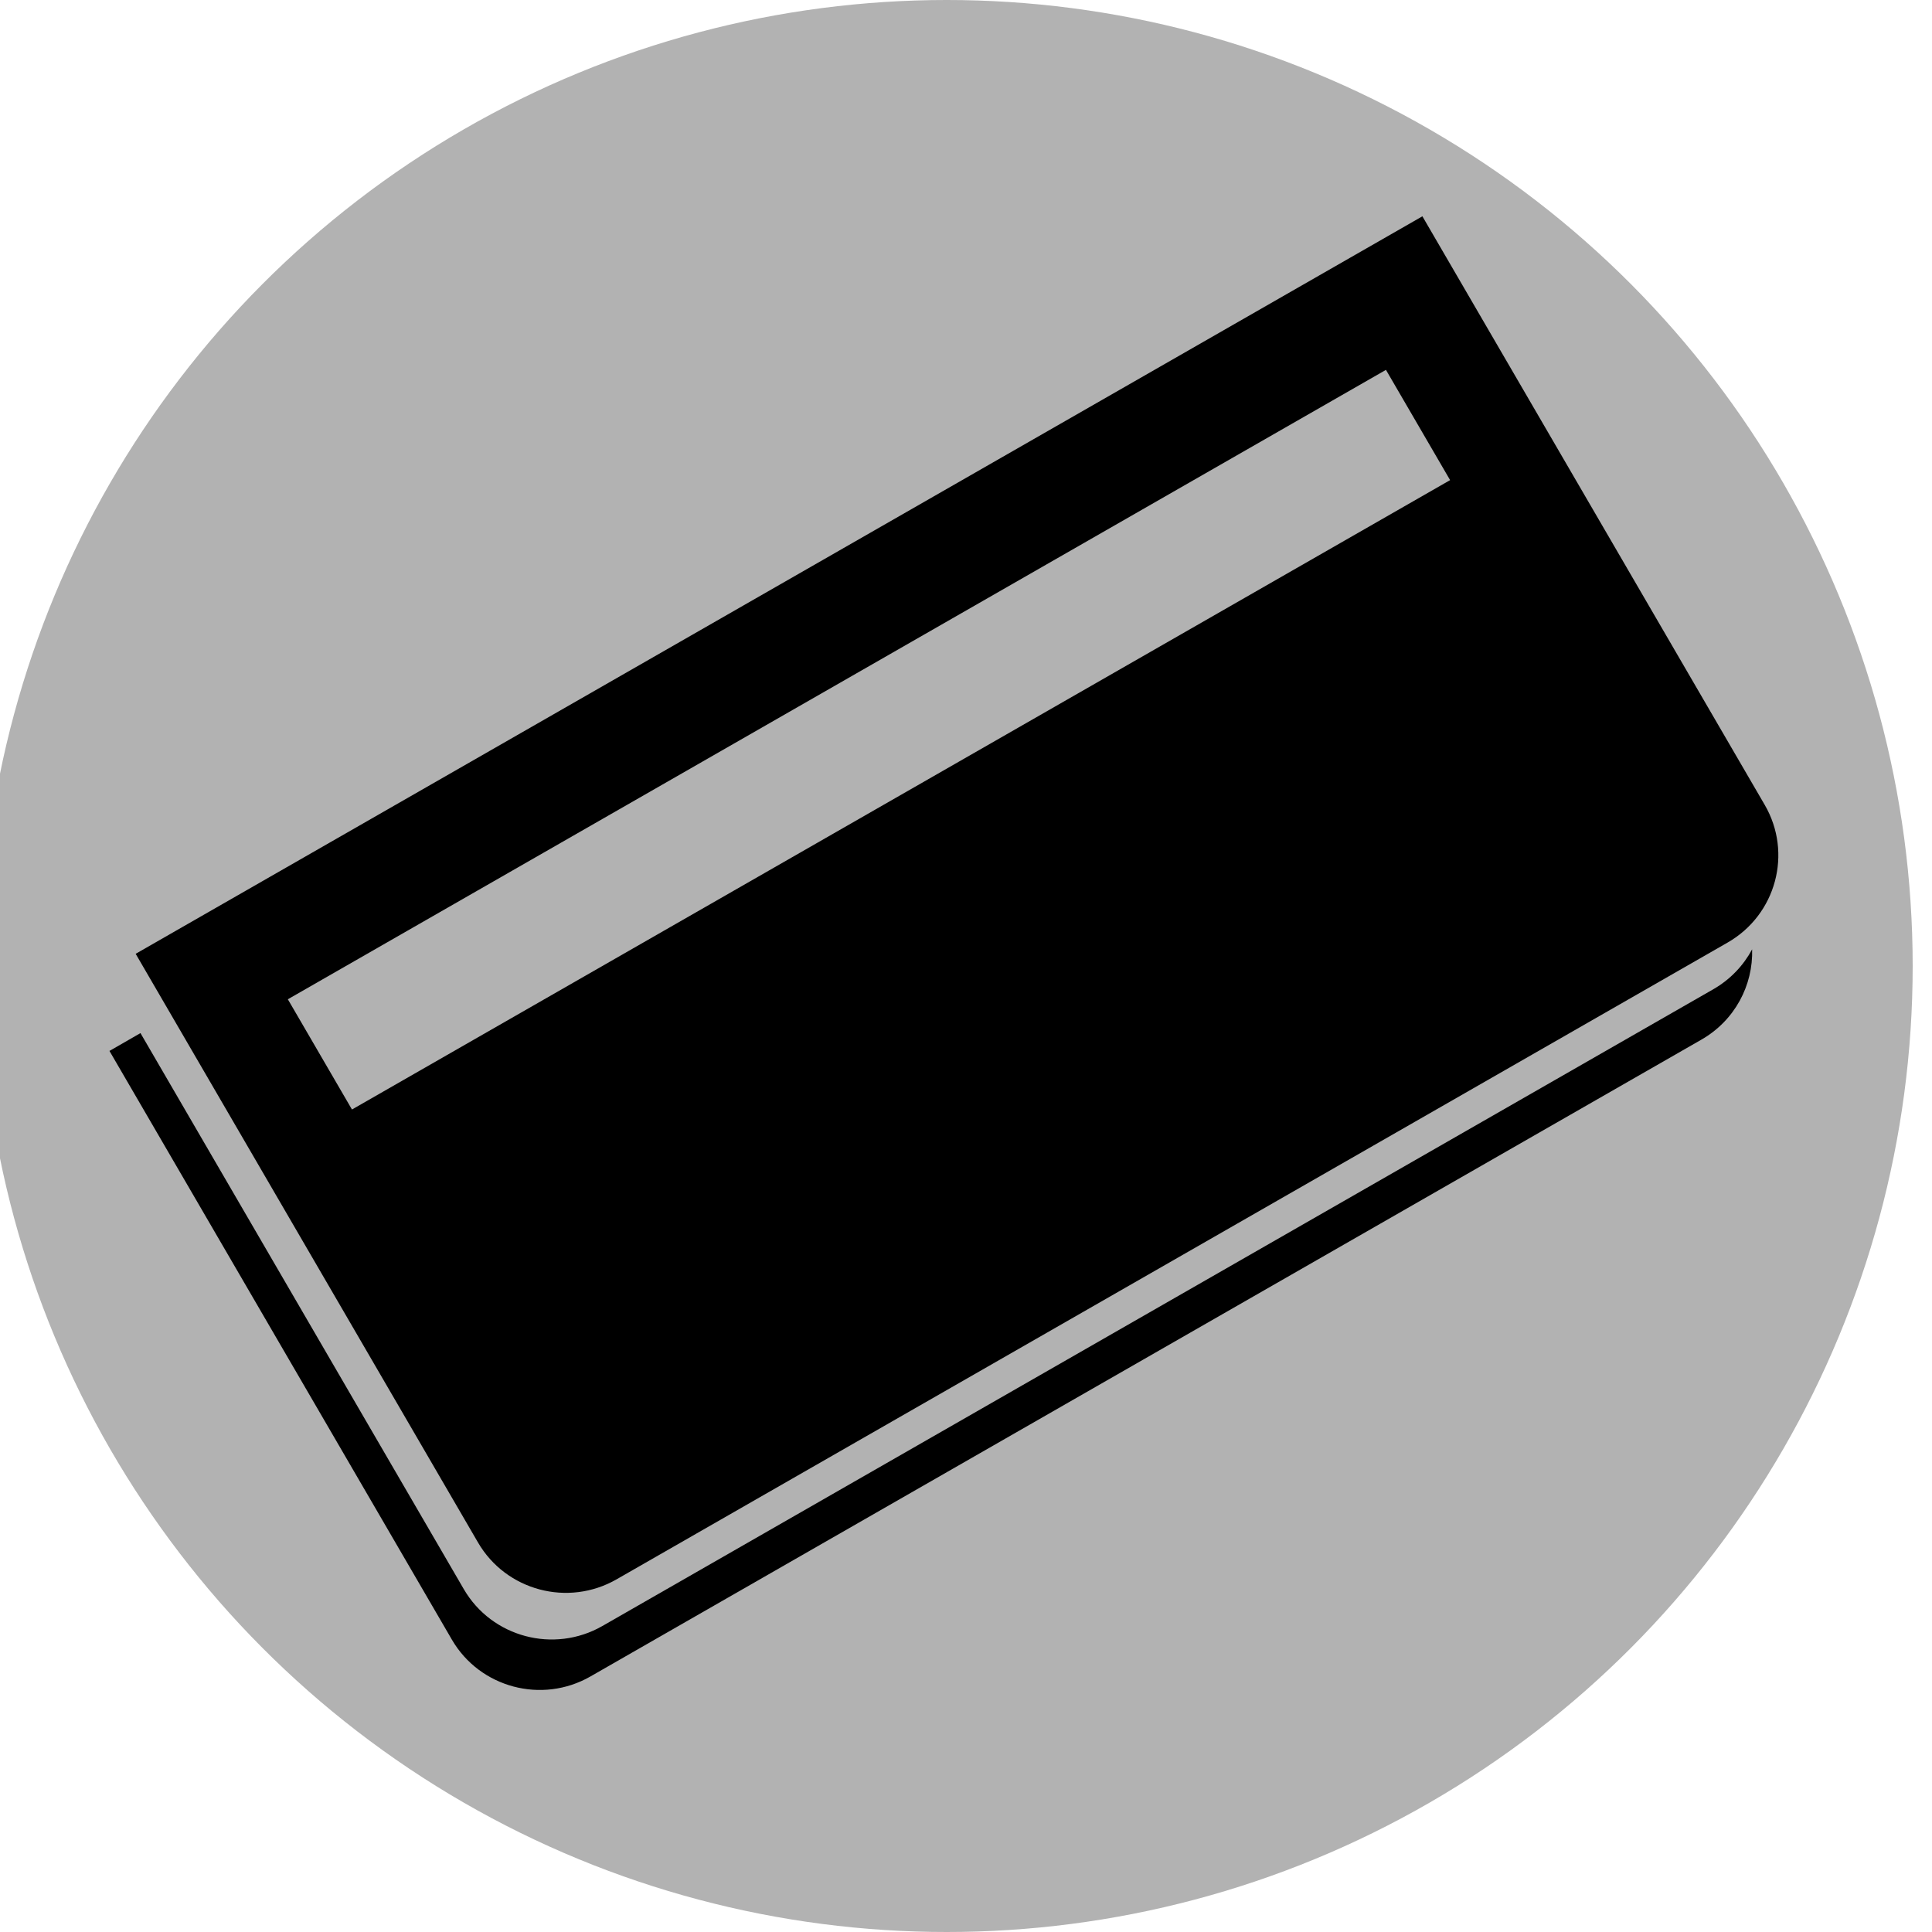 <?xml version="1.0" encoding="utf-8"?>
<!-- Generator: Adobe Illustrator 13.0.0, SVG Export Plug-In . SVG Version: 6.00 Build 14948)  -->
<!DOCTYPE svg PUBLIC "-//W3C//DTD SVG 1.1//EN" "http://www.w3.org/Graphics/SVG/1.1/DTD/svg11.dtd">
<svg version="1.1" id="レイヤー_1" xmlns="http://www.w3.org/2000/svg" xmlns:xlink="http://www.w3.org/1999/xlink" x="0px"
	 y="0px" width="100px" height="100px" viewBox="0 0 100 100" enable-background="new 0 0 100 100" xml:space="preserve">
<circle fill="#B2B2B2" cx="49" cy="50" r="50"/>
<g>
	<path d="M88.686,51.2L31.179,84.162c-2.511,1.438-5.723,0.584-7.173-1.908L7.271,53.473l-1.605,0.923l17.722,30.469
		c1.449,2.493,4.661,3.347,7.172,1.909l57.505-32.963c1.735-0.995,2.68-2.819,2.625-4.674C90.243,49.969,89.569,50.692,88.686,51.2z
		"/>
	<path d="M7.022,49.369l17.72,30.471c1.451,2.493,4.661,3.347,7.172,1.906l57.508-32.96c2.511-1.44,3.368-4.628,1.923-7.12
		l-17.722-30.47L7.022,49.369z M75.057,24.851L18.218,57.428l-3.319-5.706l56.838-32.578L75.057,24.851z"/>
</g>
</svg>
